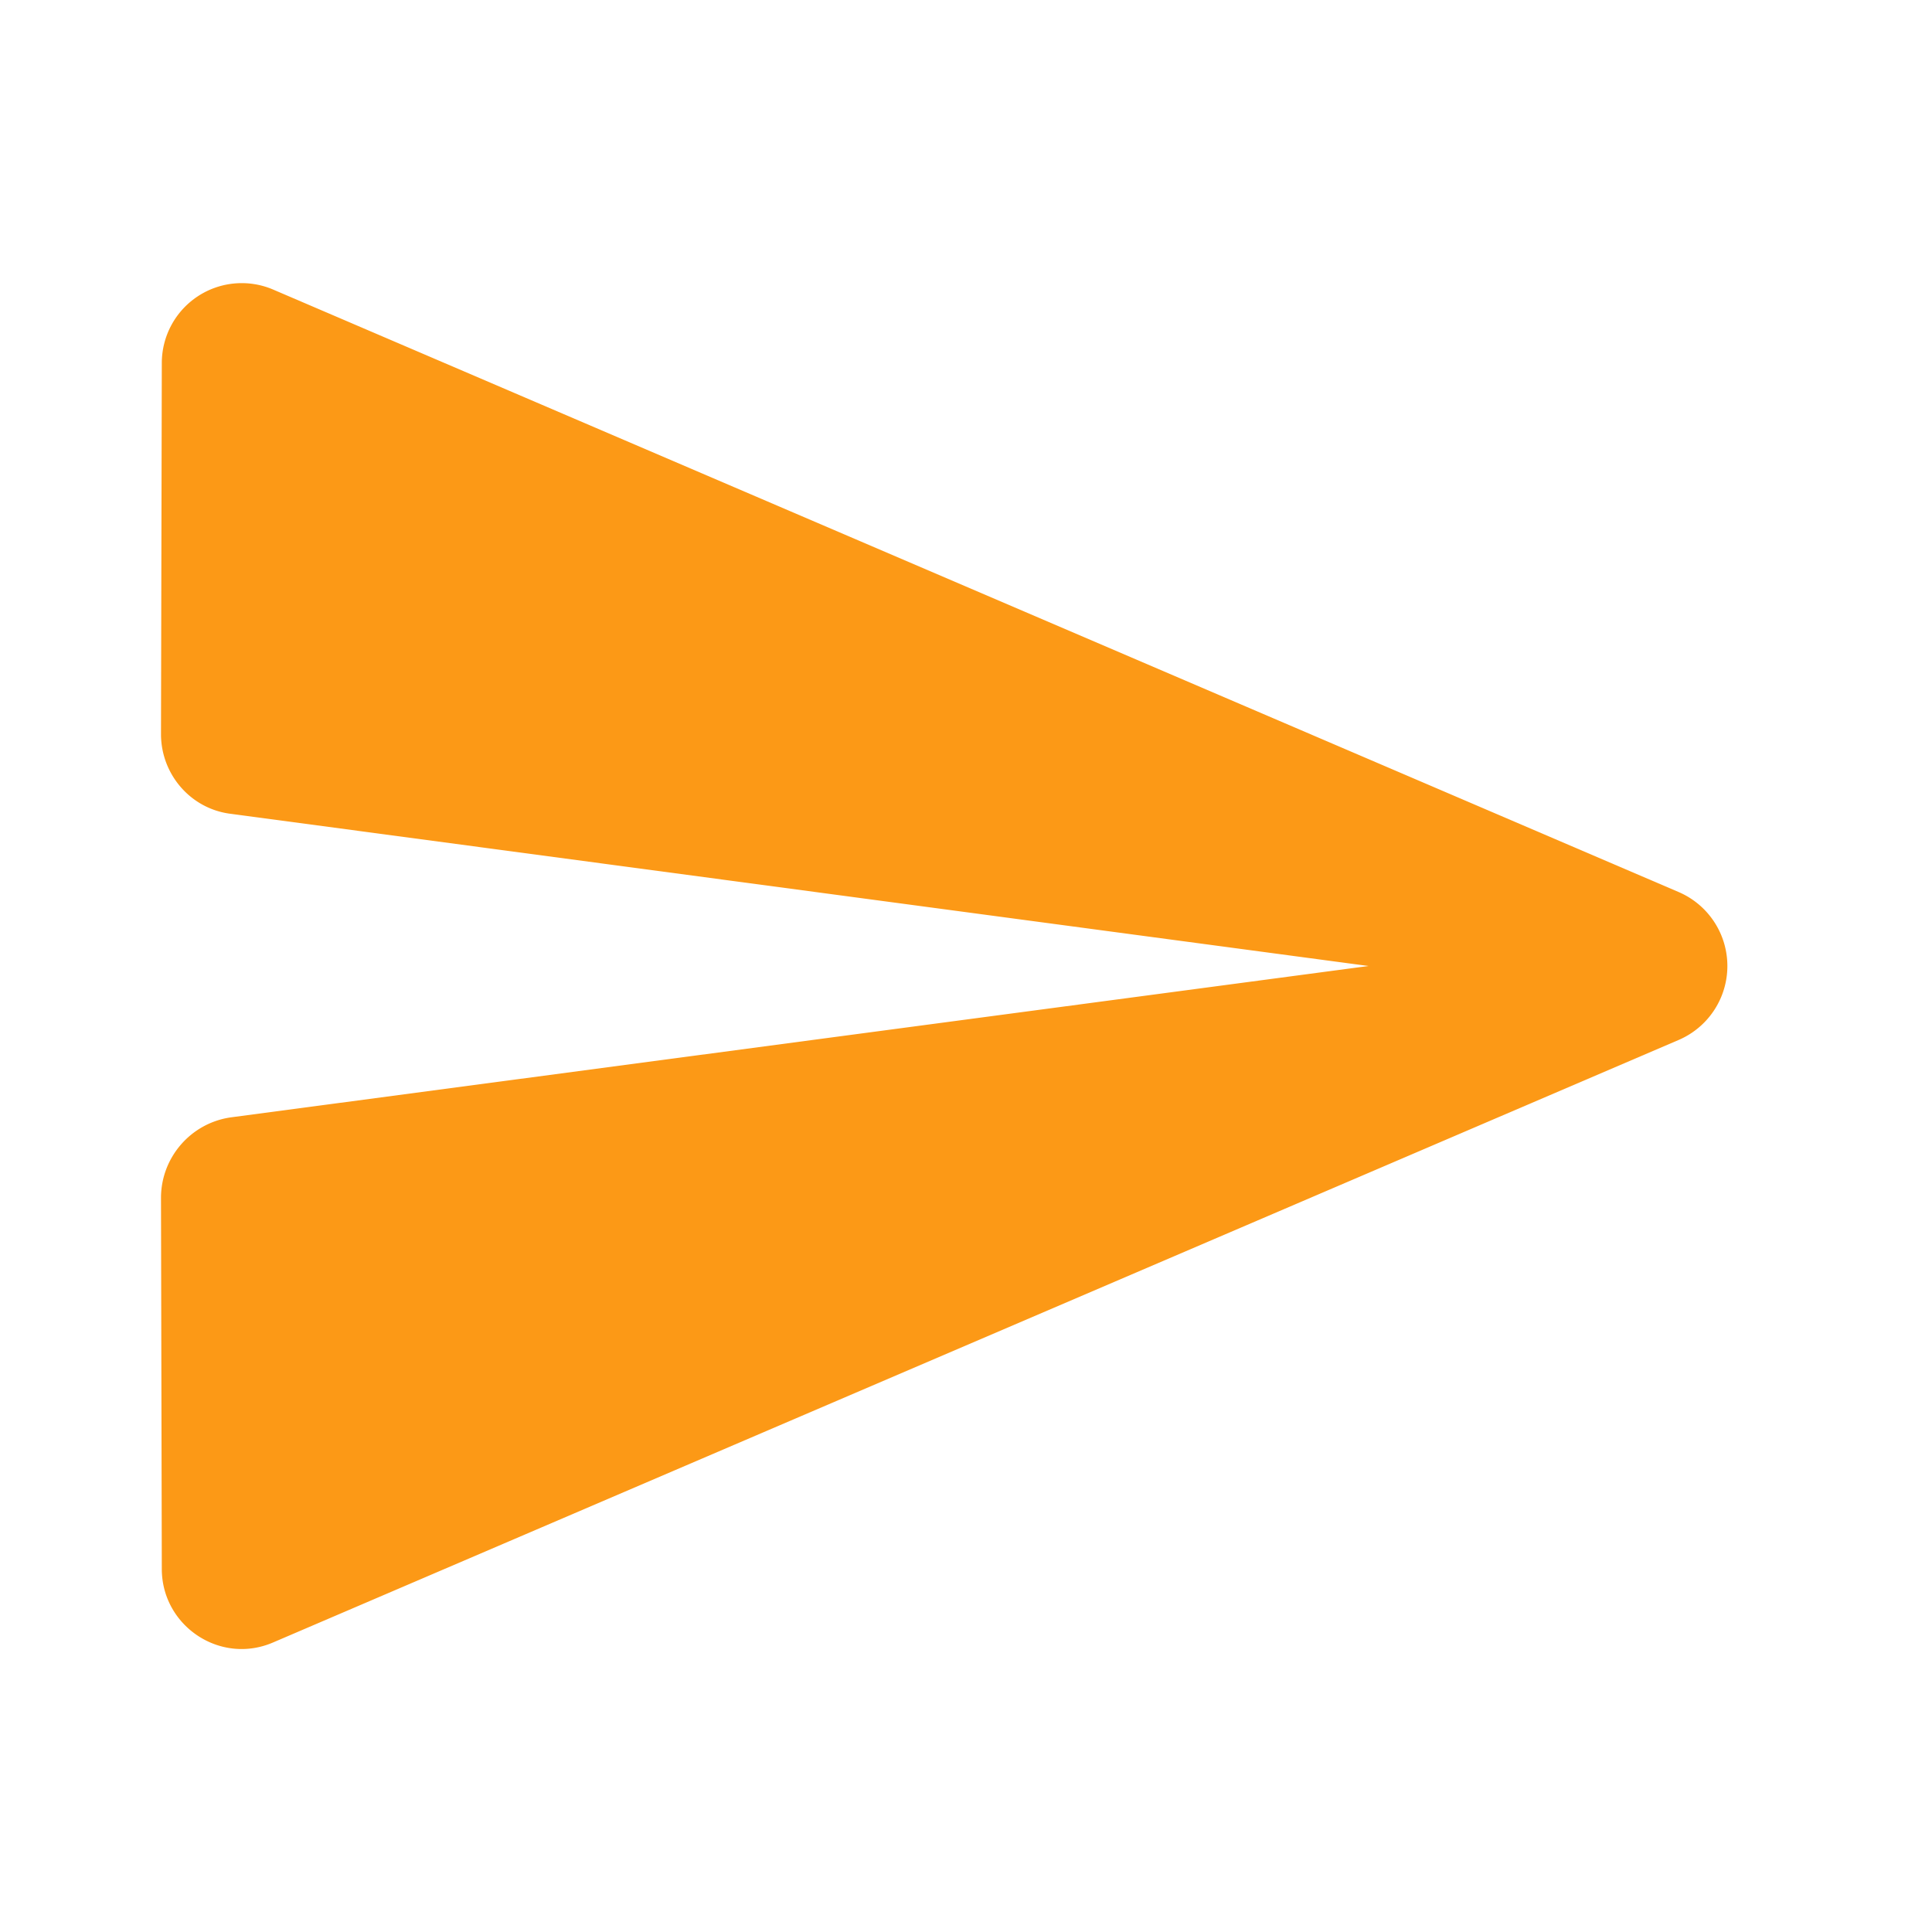 <svg xmlns="http://www.w3.org/2000/svg" width="24" height="24" viewBox="0 0 24 24">
    <g fill="none" fill-rule="evenodd">
        <path d="M0 0h24v24H0z"/>
        <path fill="#FC9916" fill-rule="nonzero" d="M3.4 20.4l17.45-7.48a1 1 0 0 0 0-1.84L3.4 3.6a.993.993 0 0 0-1.39.91L2 9.12c0 .5.37.93.87.99L17 12 2.87 13.88c-.5.07-.87.5-.87 1l.01 4.61c0 .71.73 1.2 1.39.91z"/>
    </g>
</svg>
